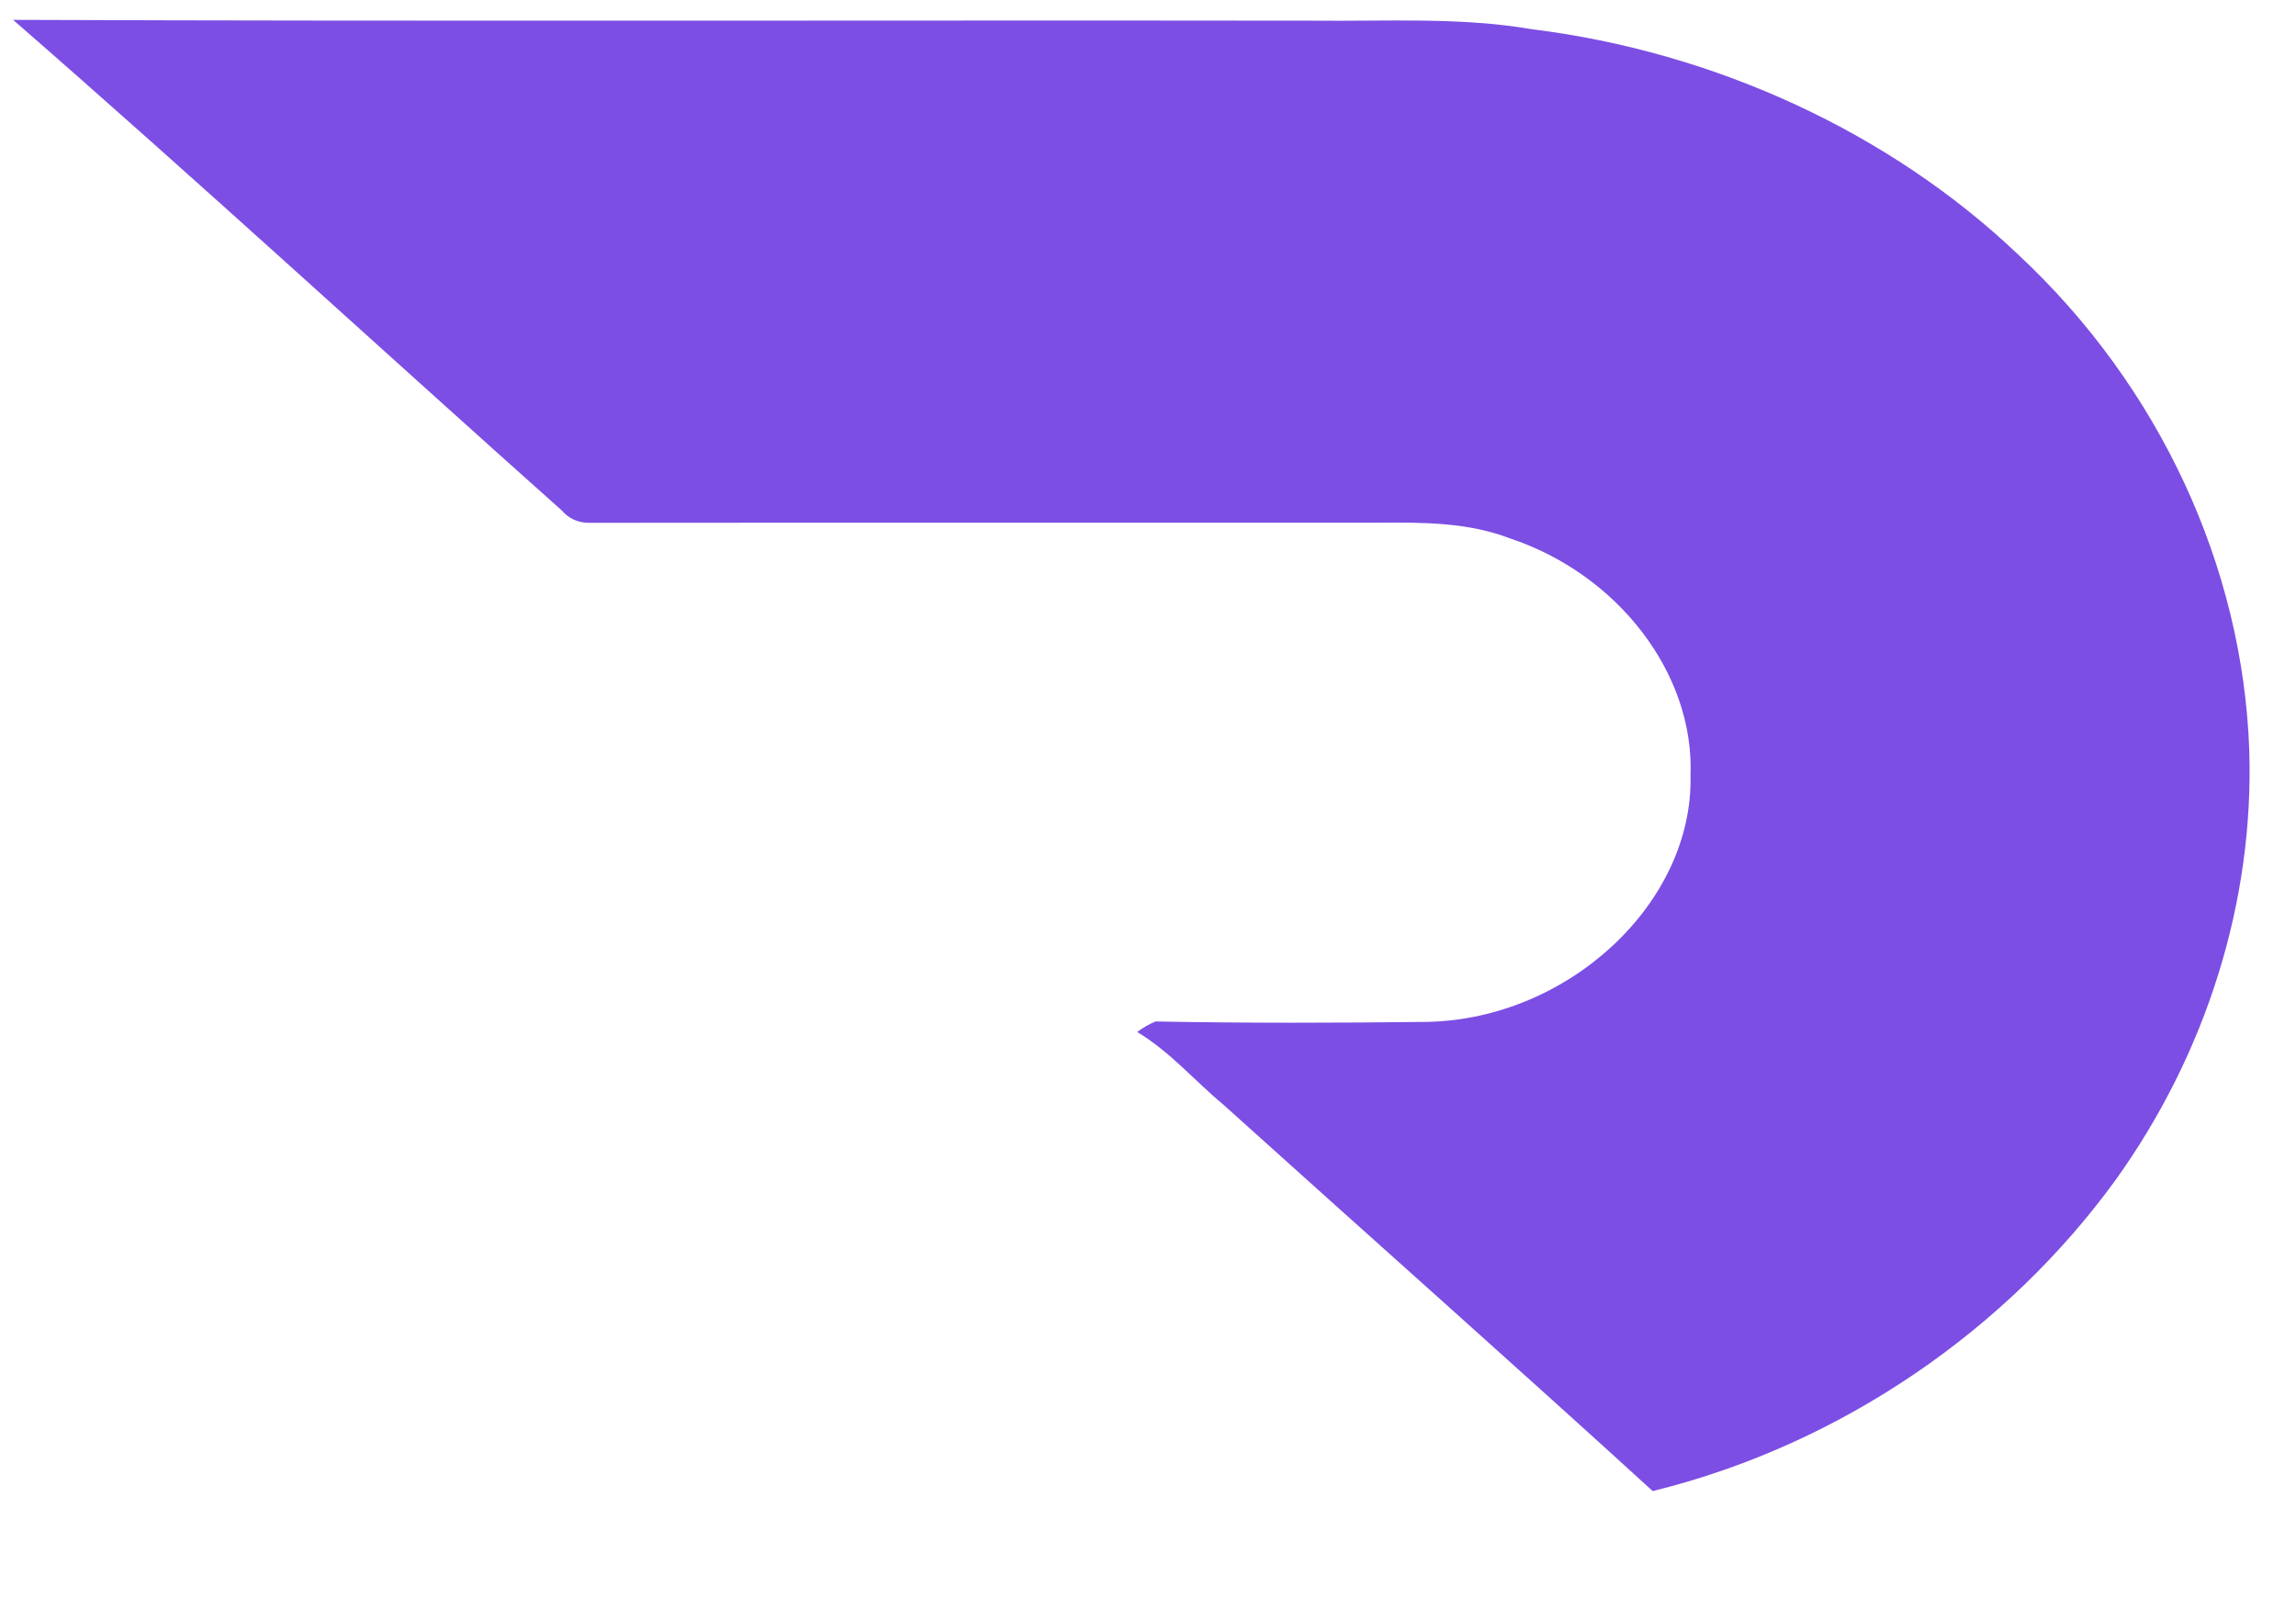 <svg width="17" height="12" viewBox="0 0 17 12" fill="none" xmlns="http://www.w3.org/2000/svg">
<path d="M4.16 3.78C2.804 2.571 1.469 1.342 0.097 0.147C3.307 0.159 6.515 0.149 9.725 0.153C10.263 0.159 10.807 0.125 11.34 0.216C12.705 0.385 13.997 0.985 14.942 1.884C15.992 2.862 16.606 4.198 16.654 5.554C16.69 6.671 16.338 7.797 15.664 8.737C14.871 9.83 13.646 10.694 12.237 11.04C11.185 10.08 10.116 9.133 9.057 8.178C8.844 8.001 8.665 7.788 8.42 7.641C8.461 7.61 8.506 7.584 8.556 7.563C9.229 7.576 9.903 7.574 10.576 7.566C11.62 7.54 12.537 6.683 12.517 5.744C12.547 4.981 11.972 4.248 11.179 3.986C10.877 3.869 10.543 3.867 10.22 3.87C8.267 3.871 6.315 3.869 4.362 3.871C4.281 3.871 4.213 3.841 4.16 3.78Z" fill="#7C4EE4"/>
</svg>

